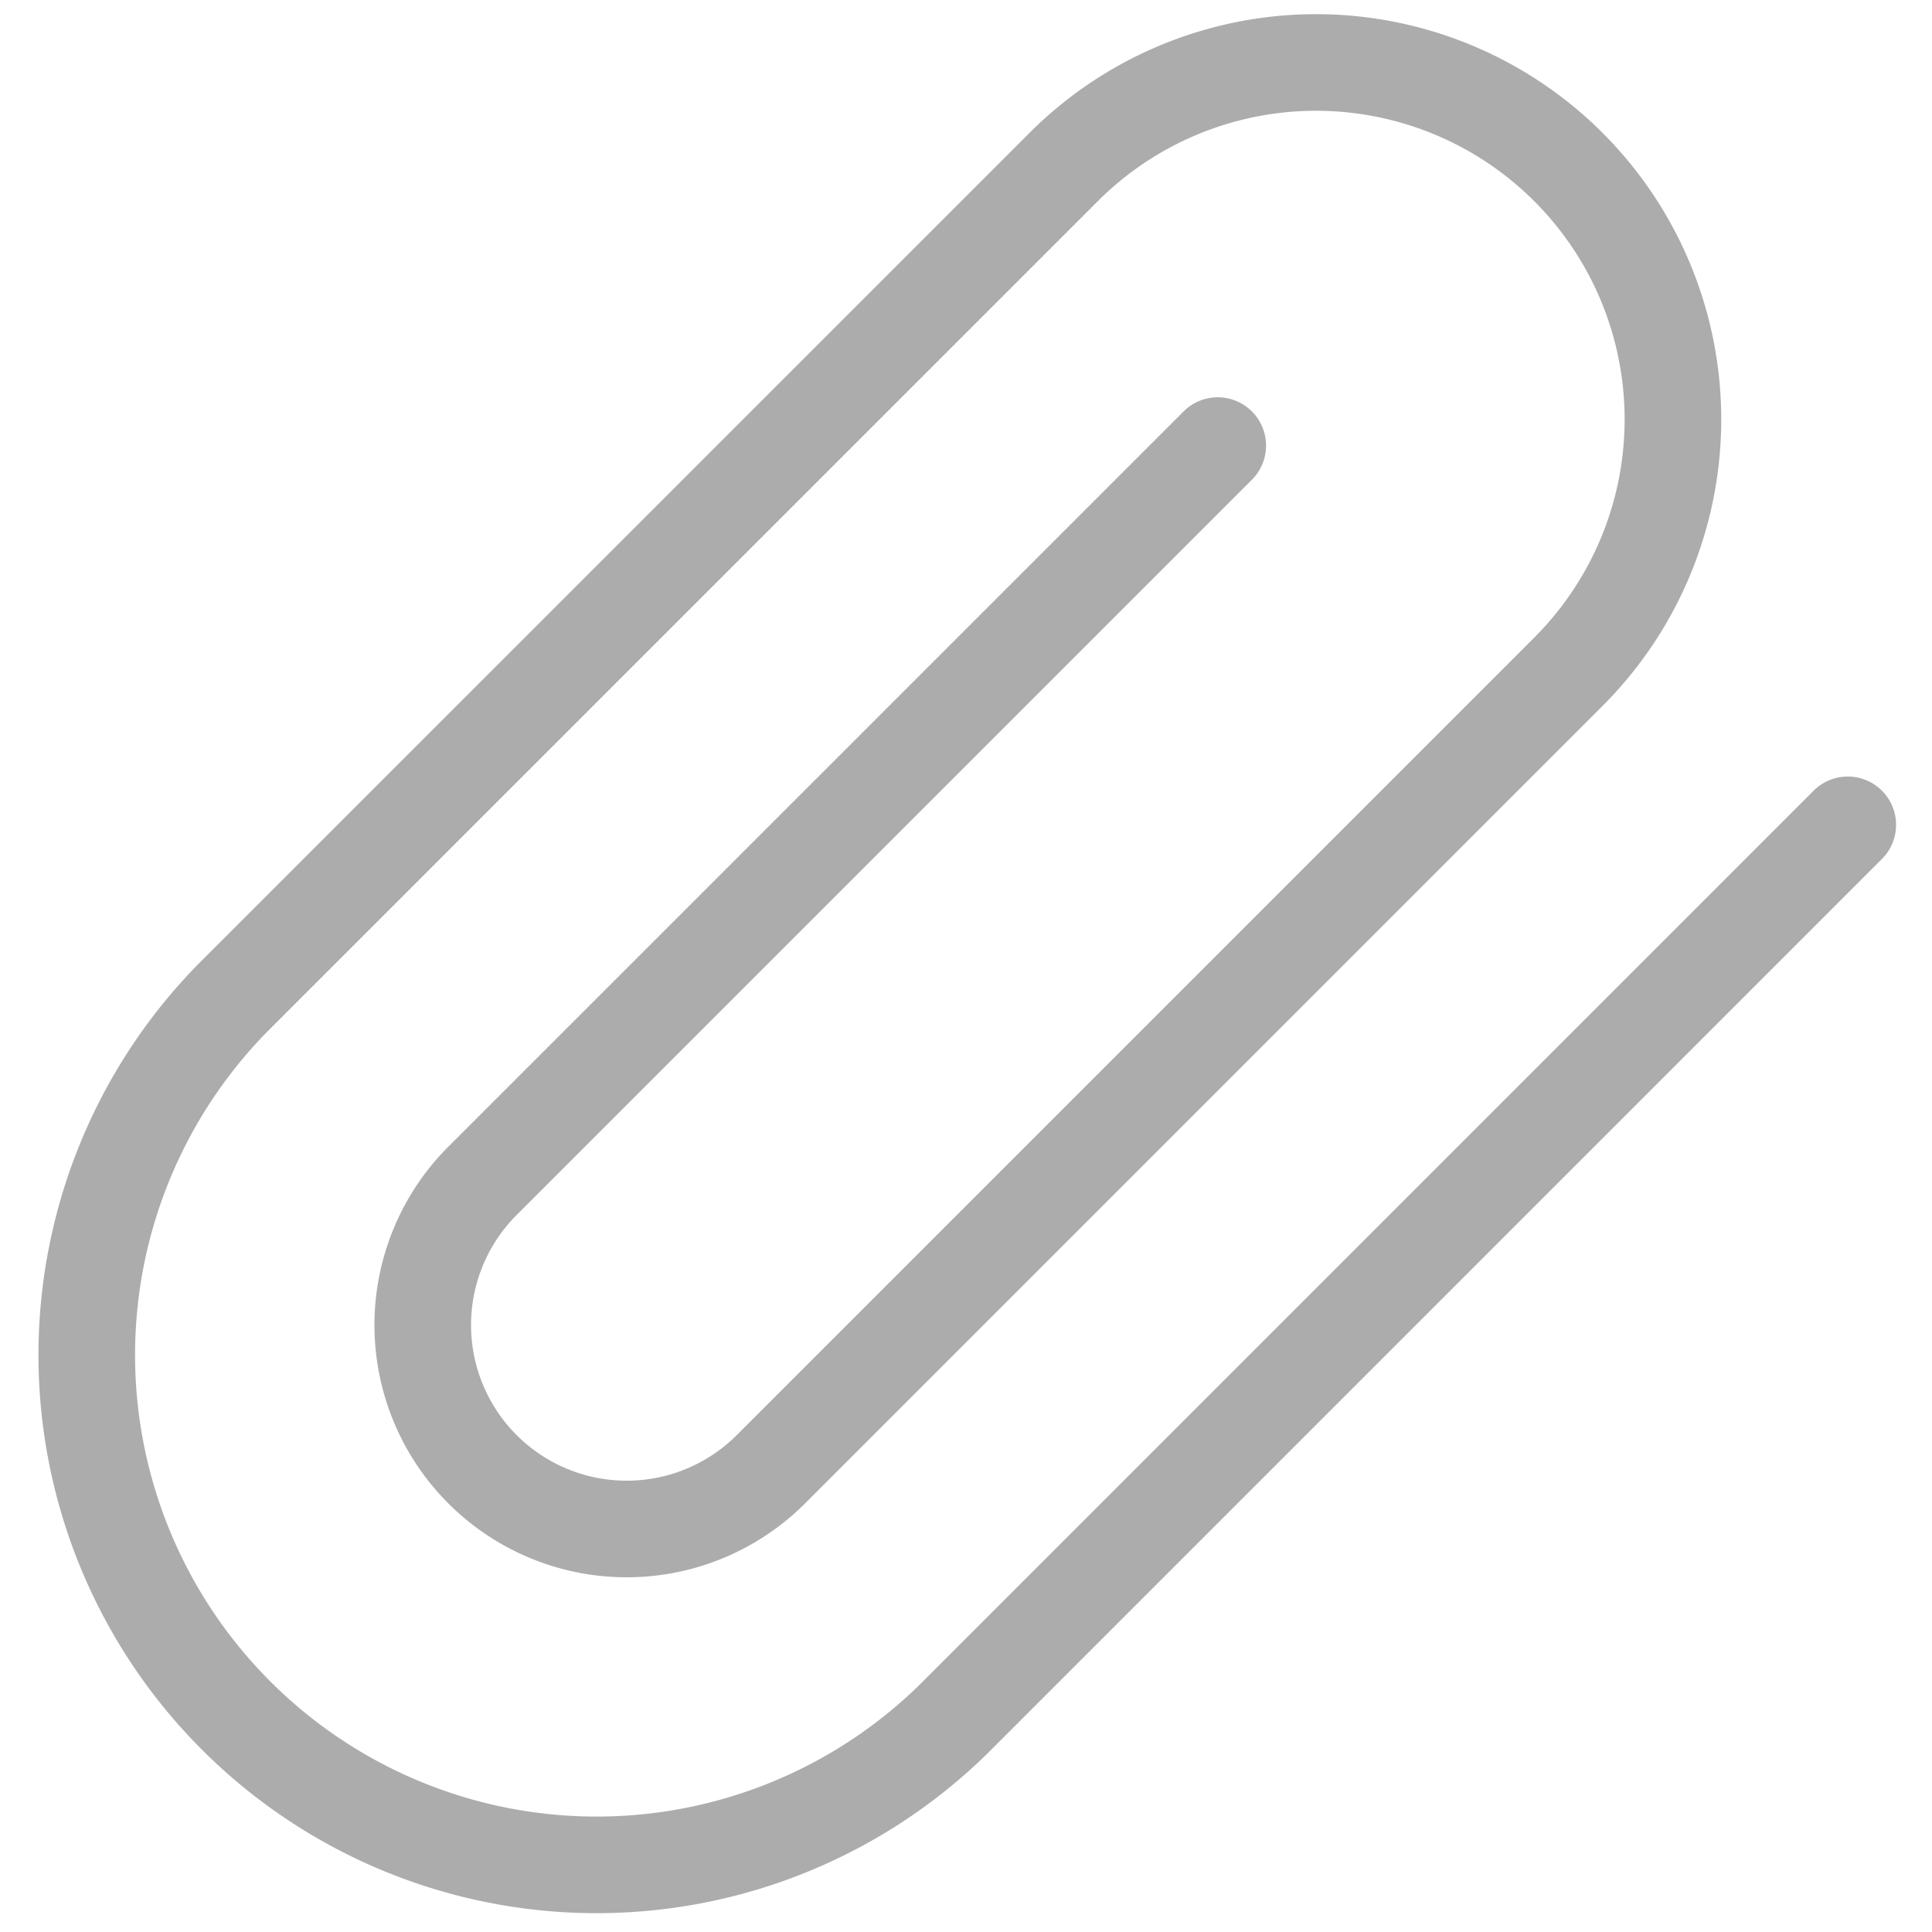 <svg fill="none" xmlns="http://www.w3.org/2000/svg" viewBox="0 0 30 30">
  <path d="M28.692 12.808L14.82 26.681A7.917 7.917 0 013.623 15.486L16.5 2.61a5.542 5.542 0 117.837 7.838l-12.34 12.34a3.167 3.167 0 11-4.478-4.479l11.39-11.39" stroke="#ACACAC" stroke-width="1.5" stroke-linecap="round"/>
</svg>
